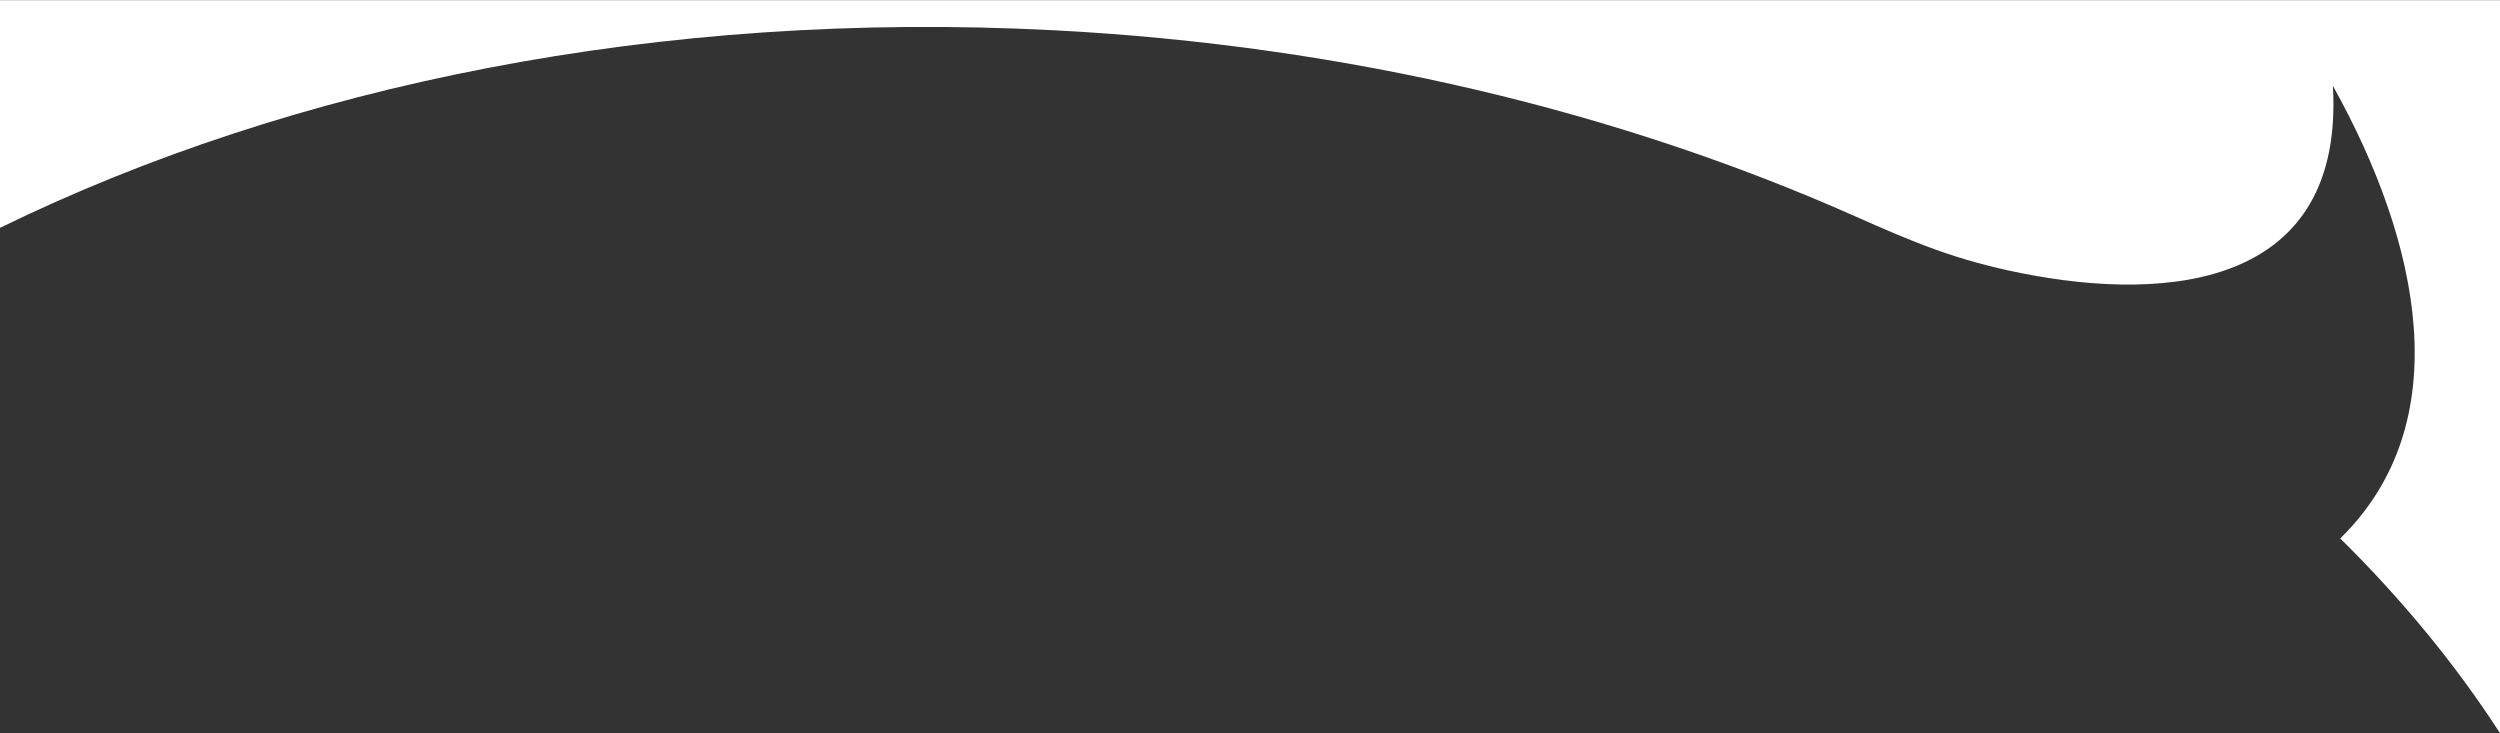 <?xml version="1.0" encoding="UTF-8"?>
<!DOCTYPE svg PUBLIC "-//W3C//DTD SVG 1.1//EN" "http://www.w3.org/Graphics/SVG/1.1/DTD/svg11.dtd">
<!-- Creator: CorelDRAW 2018 (64-Bit) -->
<svg xmlns="http://www.w3.org/2000/svg" xml:space="preserve" width="1200px" height="352px" version="1.1" style="shape-rendering:geometricPrecision; text-rendering:geometricPrecision; image-rendering:optimizeQuality; fill-rule:evenodd; clip-rule:evenodd"
viewBox="0 0 120000 35181.1"
 xmlns:xlink="http://www.w3.org/1999/xlink">
 <rect x="0" y="0" width="120000" height="35181.1" fill="#333333" stroke="none"/>
 <defs>
  <style type="text/css">
   <![CDATA[
    .fil0 {fill:white}
   ]]>
  </style>
 </defs>
 <g id="Layer_x0020_1">
  <path class="fil0" d="M0 0l120000 0 0 35181.1c-2120.1,-3280.3 -4693.7,-6409.1 -7668.5,-9345.2l3.4 -3c5670.8,-5558.9 3851.6,-14172.3 -356.6,-21723.3 555.6,9557.1 -7740.4,10435.4 -14976.3,8988.1 -3150,-630.1 -5133.7,-1471.5 -7976.2,-2734.4 -11234.3,-4991 -24343.4,-8189.2 -38448.3,-8921.3 -18949.1,-983.5 -36572.9,2643.6 -50577.5,9485.4l0 -10927.4z"/>
 </g>
</svg>
